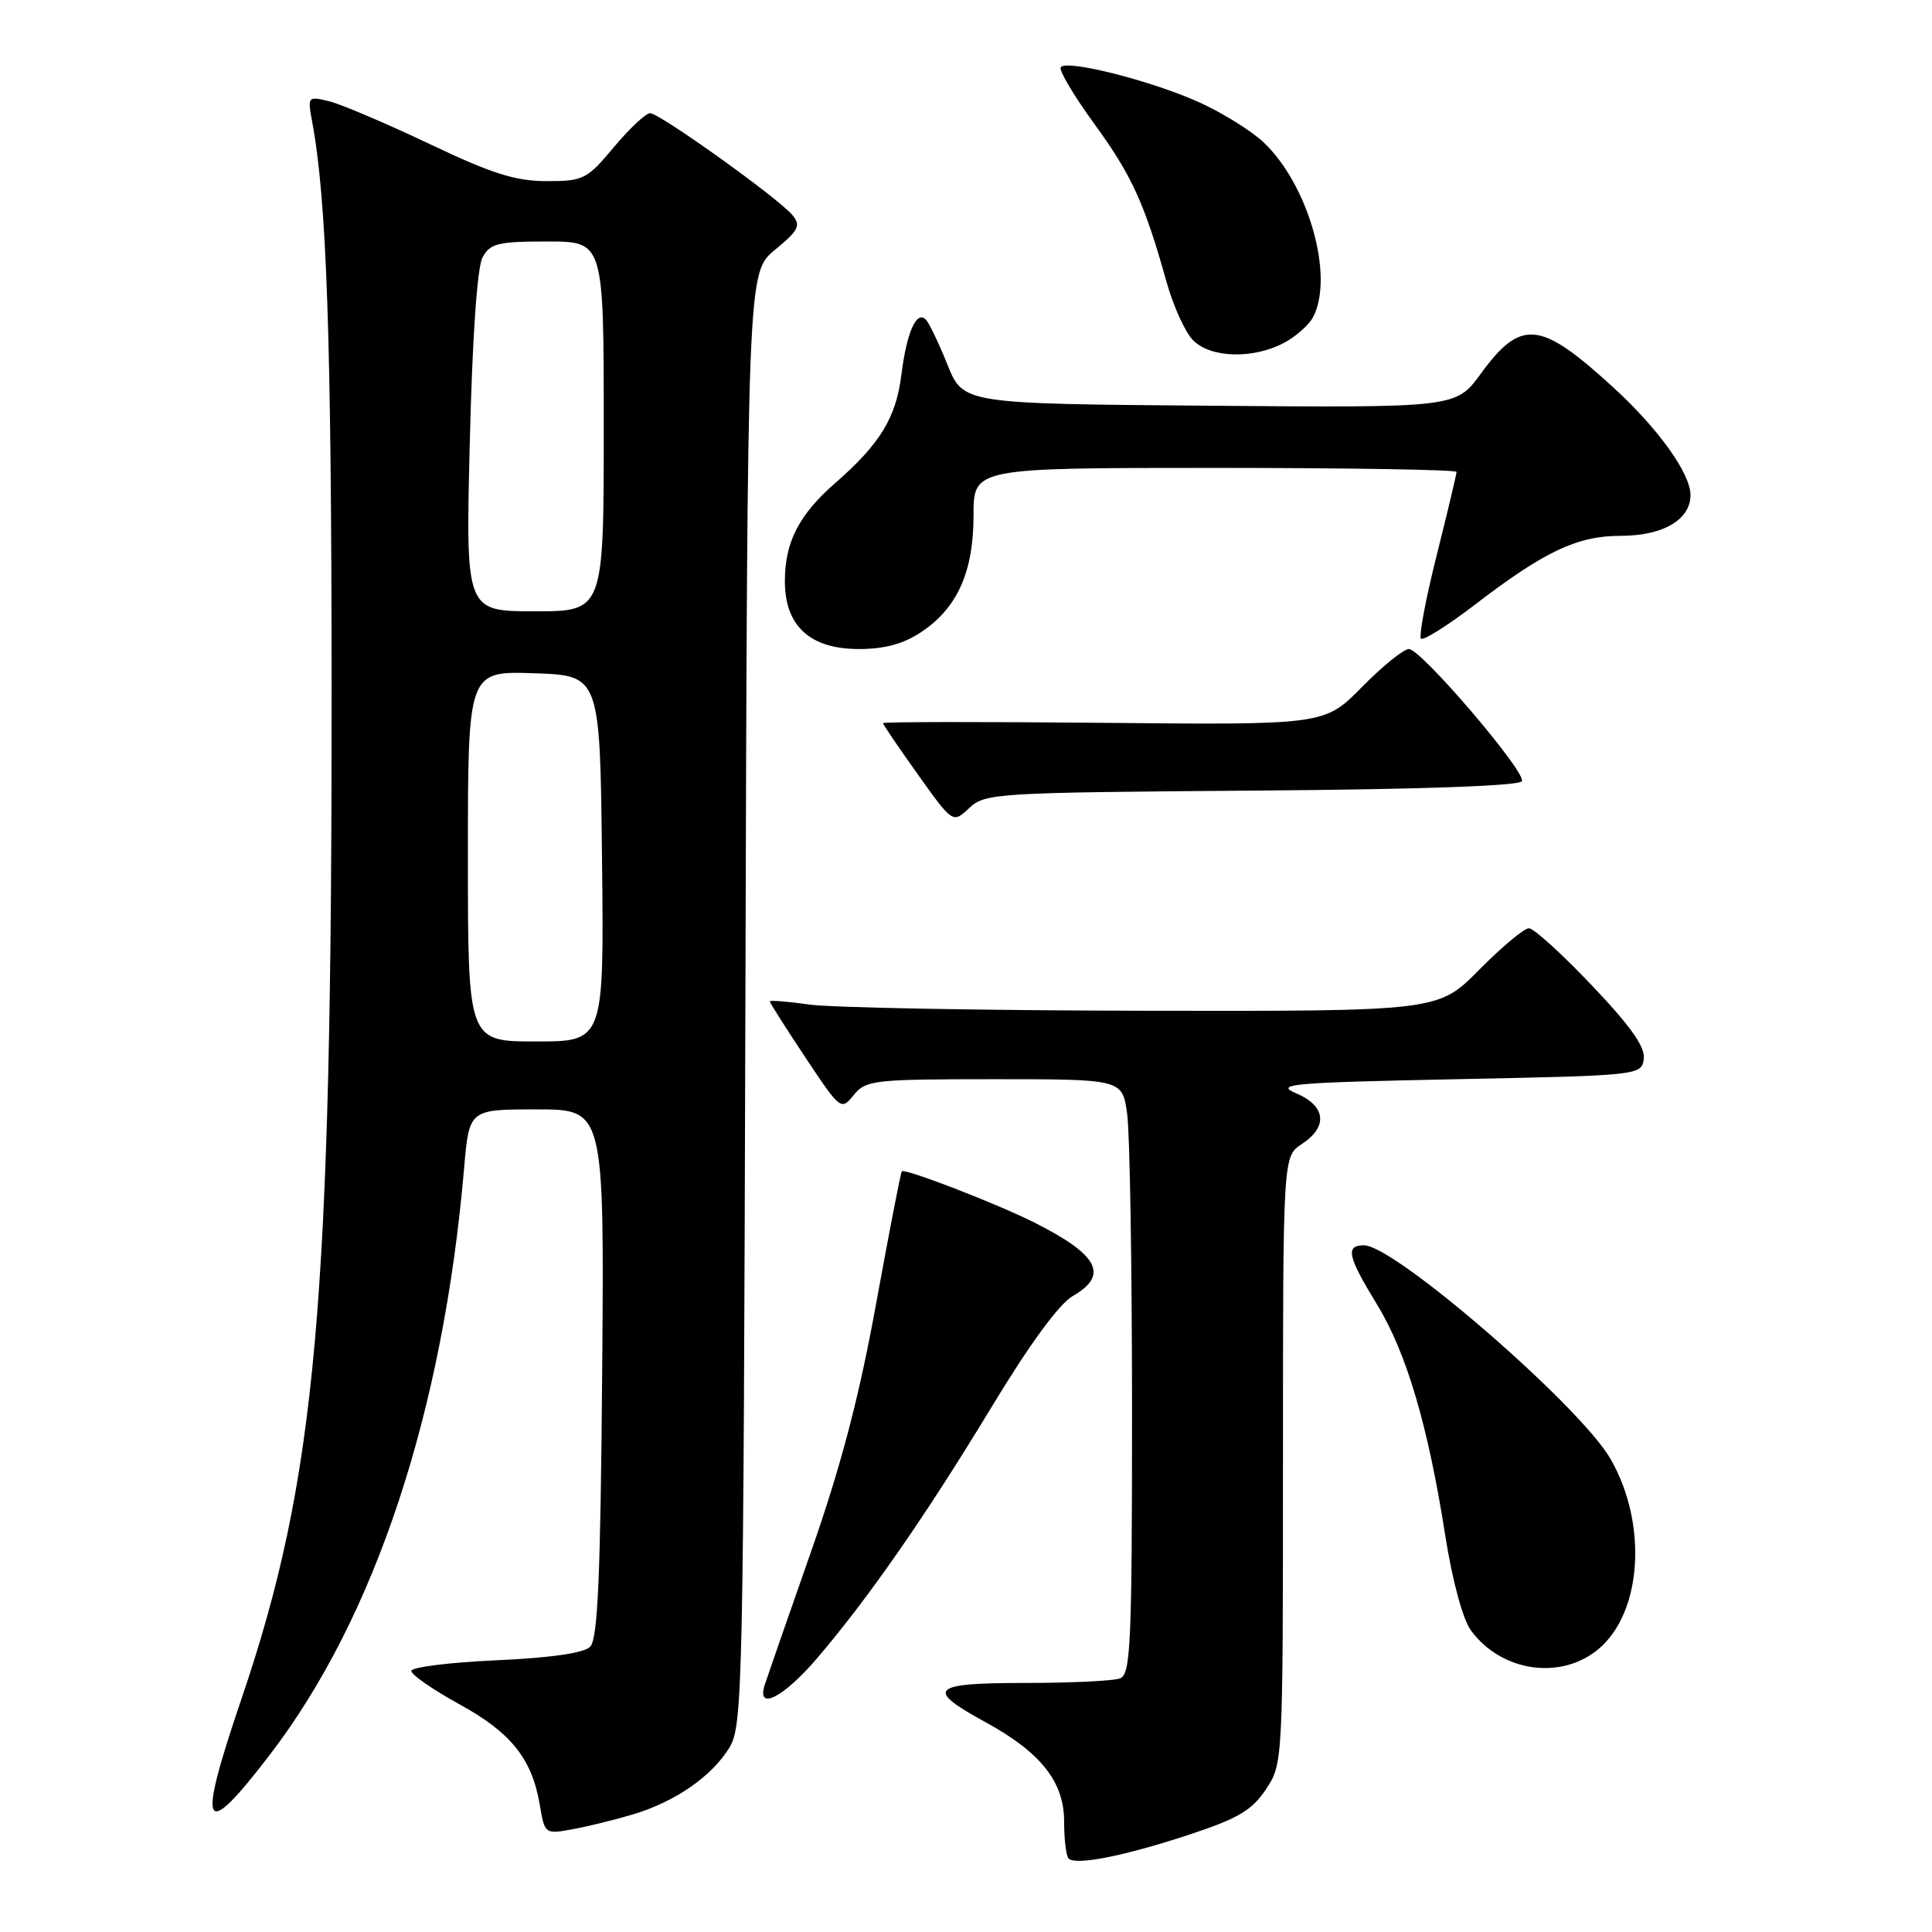 <?xml version="1.0" encoding="UTF-8" standalone="no"?>
<!DOCTYPE svg PUBLIC "-//W3C//DTD SVG 1.1//EN" "http://www.w3.org/Graphics/SVG/1.1/DTD/svg11.dtd" >
<svg xmlns="http://www.w3.org/2000/svg" xmlns:xlink="http://www.w3.org/1999/xlink" version="1.1" viewBox="0 0 256 256">
 <g >
 <path fill="currentColor"
d=" M 157.49 243.13 C 164.04 240.97 165.88 239.89 167.74 237.10 C 169.99 233.71 170.00 233.60 170.00 193.47 C 170.00 153.23 170.00 153.23 172.50 151.59 C 176.00 149.30 175.69 146.54 171.75 144.87 C 168.84 143.64 171.06 143.45 193.00 143.00 C 217.25 142.51 217.50 142.48 217.81 140.32 C 218.03 138.75 216.10 136.01 210.93 130.57 C 206.98 126.41 203.23 123.00 202.59 123.00 C 201.95 123.00 198.99 125.48 196.00 128.50 C 190.57 134.00 190.57 134.00 151.53 133.93 C 130.07 133.89 110.14 133.52 107.25 133.11 C 104.36 132.70 102.00 132.51 102.00 132.69 C 102.00 132.87 104.12 136.21 106.71 140.11 C 111.36 147.10 111.45 147.17 113.12 145.10 C 114.73 143.12 115.76 143.00 131.77 143.00 C 148.73 143.00 148.73 143.00 149.36 147.64 C 149.71 150.19 150.00 167.92 150.00 187.03 C 150.00 217.80 149.82 221.86 148.42 222.39 C 147.55 222.73 141.89 223.00 135.83 223.00 C 123.31 223.00 122.51 223.79 130.57 228.19 C 137.91 232.20 141.00 236.10 141.00 241.35 C 141.00 243.72 141.27 245.93 141.59 246.26 C 142.54 247.21 148.91 245.95 157.49 243.13 Z  M 83.83 240.43 C 89.43 238.77 94.34 235.37 96.66 231.55 C 98.41 228.65 98.51 223.77 98.77 132.31 C 99.04 36.11 99.04 36.11 102.68 33.11 C 105.84 30.51 106.15 29.89 105.00 28.50 C 103.14 26.26 87.41 15.00 86.14 15.00 C 85.57 15.00 83.41 17.03 81.34 19.50 C 77.77 23.77 77.31 24.00 72.42 24.00 C 68.30 24.00 65.15 23.00 56.88 19.06 C 51.17 16.35 45.20 13.81 43.62 13.42 C 40.79 12.73 40.74 12.78 41.36 16.11 C 43.29 26.47 43.92 44.72 43.94 91.00 C 43.98 173.00 41.94 195.83 31.97 225.19 C 26.03 242.66 26.83 244.17 35.81 232.44 C 49.73 214.25 58.73 187.02 61.50 154.75 C 62.17 147.00 62.17 147.00 71.12 147.00 C 80.07 147.00 80.07 147.00 79.79 181.95 C 79.57 208.97 79.21 217.20 78.20 218.20 C 77.36 219.04 72.96 219.68 65.70 220.00 C 59.54 220.28 54.50 220.91 54.50 221.41 C 54.50 221.91 57.36 223.89 60.85 225.81 C 67.72 229.57 70.50 233.05 71.53 239.19 C 72.18 243.02 72.22 243.05 75.84 242.39 C 77.85 242.02 81.45 241.14 83.83 240.43 Z  M 108.25 219.75 C 115.14 211.68 122.72 200.76 131.40 186.42 C 136.42 178.13 140.34 172.76 142.15 171.73 C 146.97 168.96 145.57 166.28 137.07 162.00 C 132.03 159.47 119.88 154.77 119.49 155.21 C 119.35 155.37 117.82 163.26 116.09 172.74 C 113.81 185.26 111.43 194.29 107.42 205.74 C 104.38 214.41 101.64 222.29 101.33 223.25 C 100.20 226.77 103.80 224.95 108.25 219.75 Z  M 211.83 218.49 C 217.60 213.63 218.34 201.89 213.40 193.31 C 209.37 186.31 184.83 165.04 180.75 165.01 C 178.23 165.00 178.56 166.47 182.46 172.85 C 186.38 179.26 189.23 188.93 191.51 203.50 C 192.43 209.37 193.82 214.53 194.88 216.00 C 198.89 221.53 206.82 222.70 211.83 218.49 Z  M 165.97 104.76 C 188.42 104.60 201.46 104.13 201.67 103.50 C 202.11 102.16 188.29 86.00 186.69 86.00 C 185.99 86.00 183.20 88.26 180.47 91.03 C 175.52 96.06 175.52 96.06 146.26 95.78 C 130.17 95.63 117.00 95.64 117.00 95.82 C 117.00 96.00 119.08 99.06 121.63 102.63 C 126.25 109.11 126.25 109.11 128.43 107.07 C 130.52 105.10 131.92 105.02 165.97 104.76 Z  M 122.10 83.73 C 126.87 80.54 129.00 75.77 129.00 68.25 C 129.00 62.00 129.00 62.00 161.00 62.00 C 178.60 62.00 193.00 62.24 193.00 62.53 C 193.00 62.82 191.82 67.79 190.37 73.57 C 188.92 79.34 187.98 84.32 188.29 84.62 C 188.59 84.93 191.85 82.87 195.52 80.06 C 204.67 73.05 209.01 71.00 214.74 71.00 C 220.36 71.00 224.00 68.87 224.00 65.59 C 224.00 62.75 219.75 56.81 213.82 51.38 C 204.08 42.45 201.57 42.19 196.21 49.52 C 192.92 54.03 192.92 54.03 160.27 53.76 C 127.62 53.50 127.62 53.50 125.54 48.31 C 124.39 45.45 123.10 42.77 122.67 42.34 C 121.43 41.10 120.14 44.05 119.43 49.70 C 118.73 55.35 116.61 58.82 110.70 63.98 C 105.87 68.19 104.00 71.83 104.00 77.00 C 104.00 82.95 107.32 86.00 113.81 86.00 C 117.23 86.00 119.72 85.32 122.10 83.73 Z  M 170.02 45.49 C 171.63 44.66 173.40 43.11 173.97 42.06 C 176.85 36.67 173.38 24.43 167.38 18.81 C 165.79 17.33 162.03 14.98 159.00 13.60 C 152.71 10.73 141.23 7.82 140.55 8.92 C 140.30 9.33 142.29 12.68 144.97 16.37 C 149.95 23.19 151.66 26.94 154.57 37.35 C 155.47 40.57 157.06 44.06 158.10 45.10 C 160.42 47.42 165.95 47.60 170.02 45.49 Z  M 62.00 113.46 C 62.00 88.92 62.00 88.92 70.75 89.21 C 79.50 89.50 79.50 89.50 79.77 113.75 C 80.04 138.00 80.04 138.00 71.02 138.00 C 62.00 138.00 62.00 138.00 62.00 113.46 Z  M 62.25 58.63 C 62.58 44.86 63.23 35.44 63.93 34.13 C 64.94 32.25 65.94 32.00 72.54 32.00 C 80.00 32.00 80.00 32.00 80.00 56.50 C 80.00 81.00 80.00 81.00 70.85 81.00 C 61.70 81.00 61.70 81.00 62.25 58.63 Z "/>
</g>
</svg>